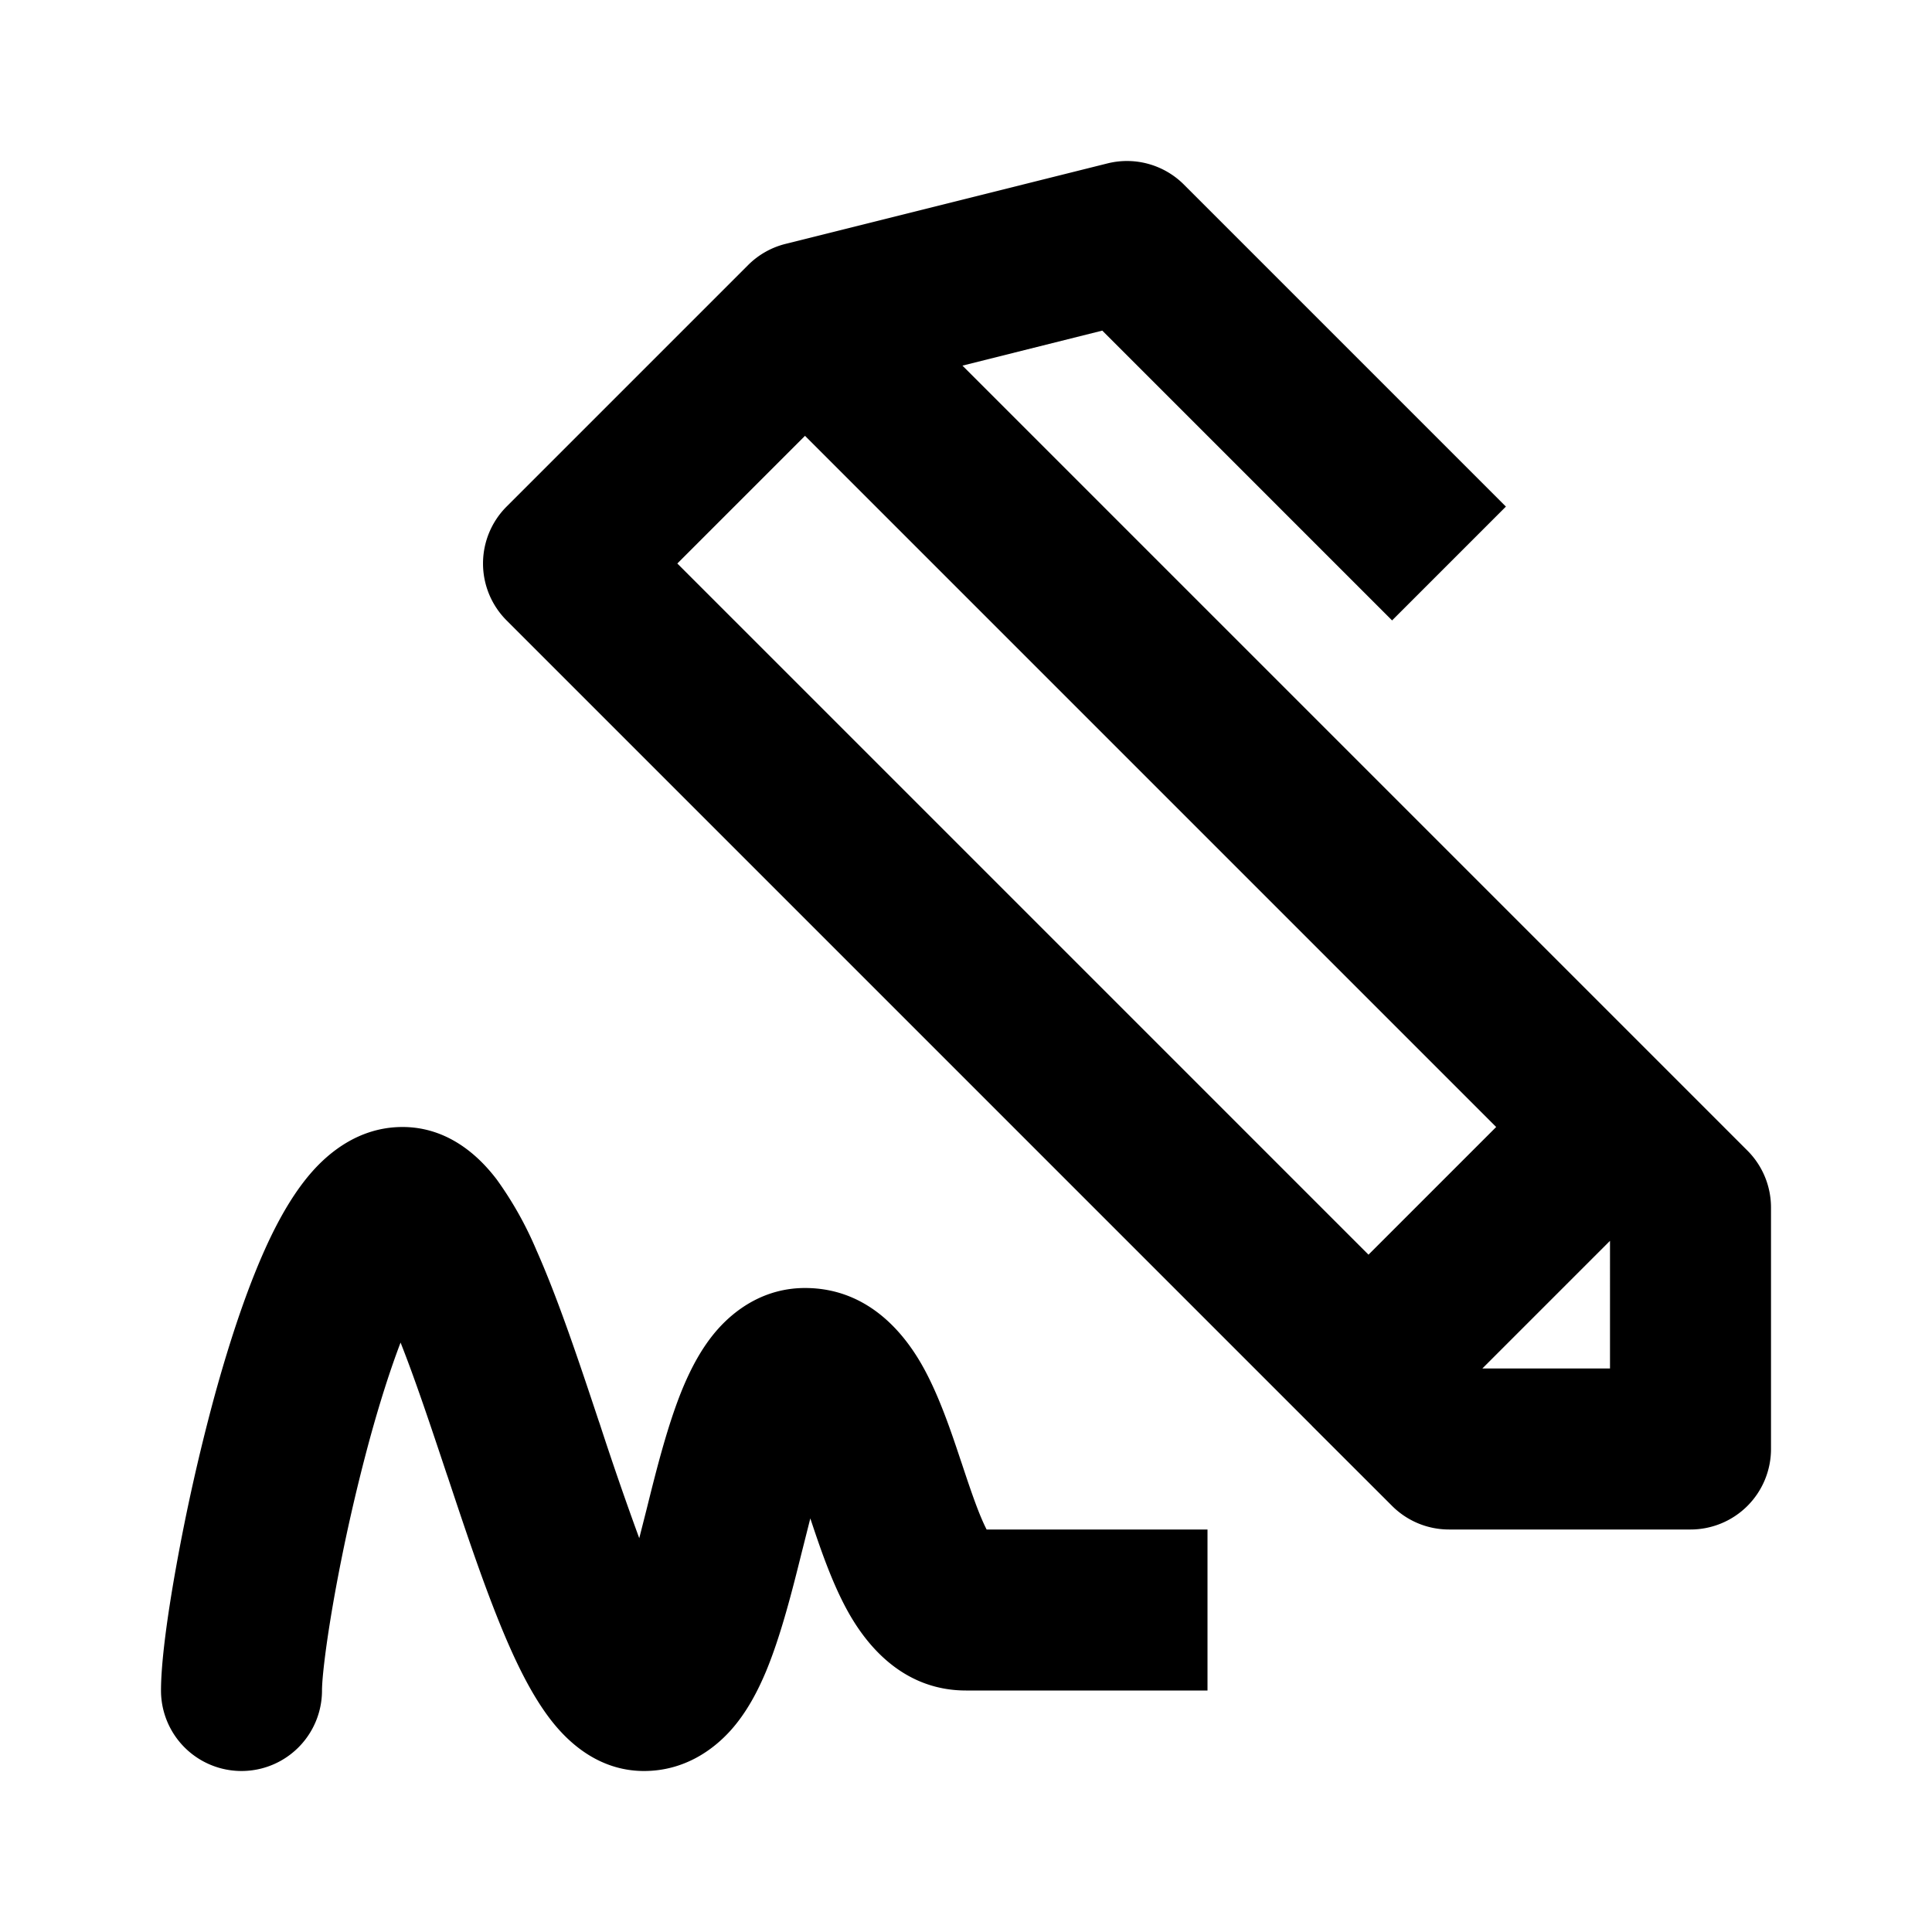 <svg xmlns="http://www.w3.org/2000/svg" width="24" height="24" fill="currentColor" viewBox="0 0 24 24">
  <path fill-rule="evenodd" d="M9.757 3.03a1 1 0 00-.464.263l-3 3a1 1 0 000 1.414l10 10 .006.007.994.993A1 1 0 0018 19h3a1 1 0 001-1v-3a1 1 0 00-.293-.707l-1-1-.007-.007-8.744-8.744 1.737-.435 3.6 3.6 1.414-1.414-4-4a1 1 0 00-.95-.263l-4 1zM10 5.414L18.586 14 17 15.586 8.414 7 10 5.414zm10 10V17h-1.586L20 15.414zM4 21c0-.152.047-.573.156-1.183a23.06 23.06 0 01.434-1.929c.123-.45.254-.864.386-1.21.183.462.372 1.029.575 1.638l.012.034c.241.725.503 1.512.773 2.119.135.304.298.622.494.88.155.203.541.651 1.17.651.5 0 .86-.263 1.078-.506.206-.23.343-.505.439-.734.185-.446.326-1.007.442-1.474l.011-.043.096-.381c.114.342.264.792.466 1.155.19.342.634.983 1.468.983h3v-2h-2.744c-.093-.182-.184-.445-.307-.816l-.015-.044c-.114-.342-.264-.793-.466-1.157-.19-.342-.634-.983-1.468-.983-.5 0-.86.263-1.078.506-.206.23-.343.505-.439.734-.185.446-.326 1.007-.442 1.474l-.011.044-.089.35a41.78 41.78 0 01-.492-1.424l-.012-.034c-.241-.725-.503-1.512-.773-2.119a4.478 4.478 0 00-.494-.88C6.015 14.449 5.63 14 5 14c-.554 0-.93.338-1.121.553-.21.237-.379.53-.514.808-.273.566-.511 1.291-.705 2a25.06 25.06 0 00-.472 2.103C2.078 20.074 2 20.652 2 21a1 1 0 102 0z" clip-rule="evenodd"/>
</svg>
